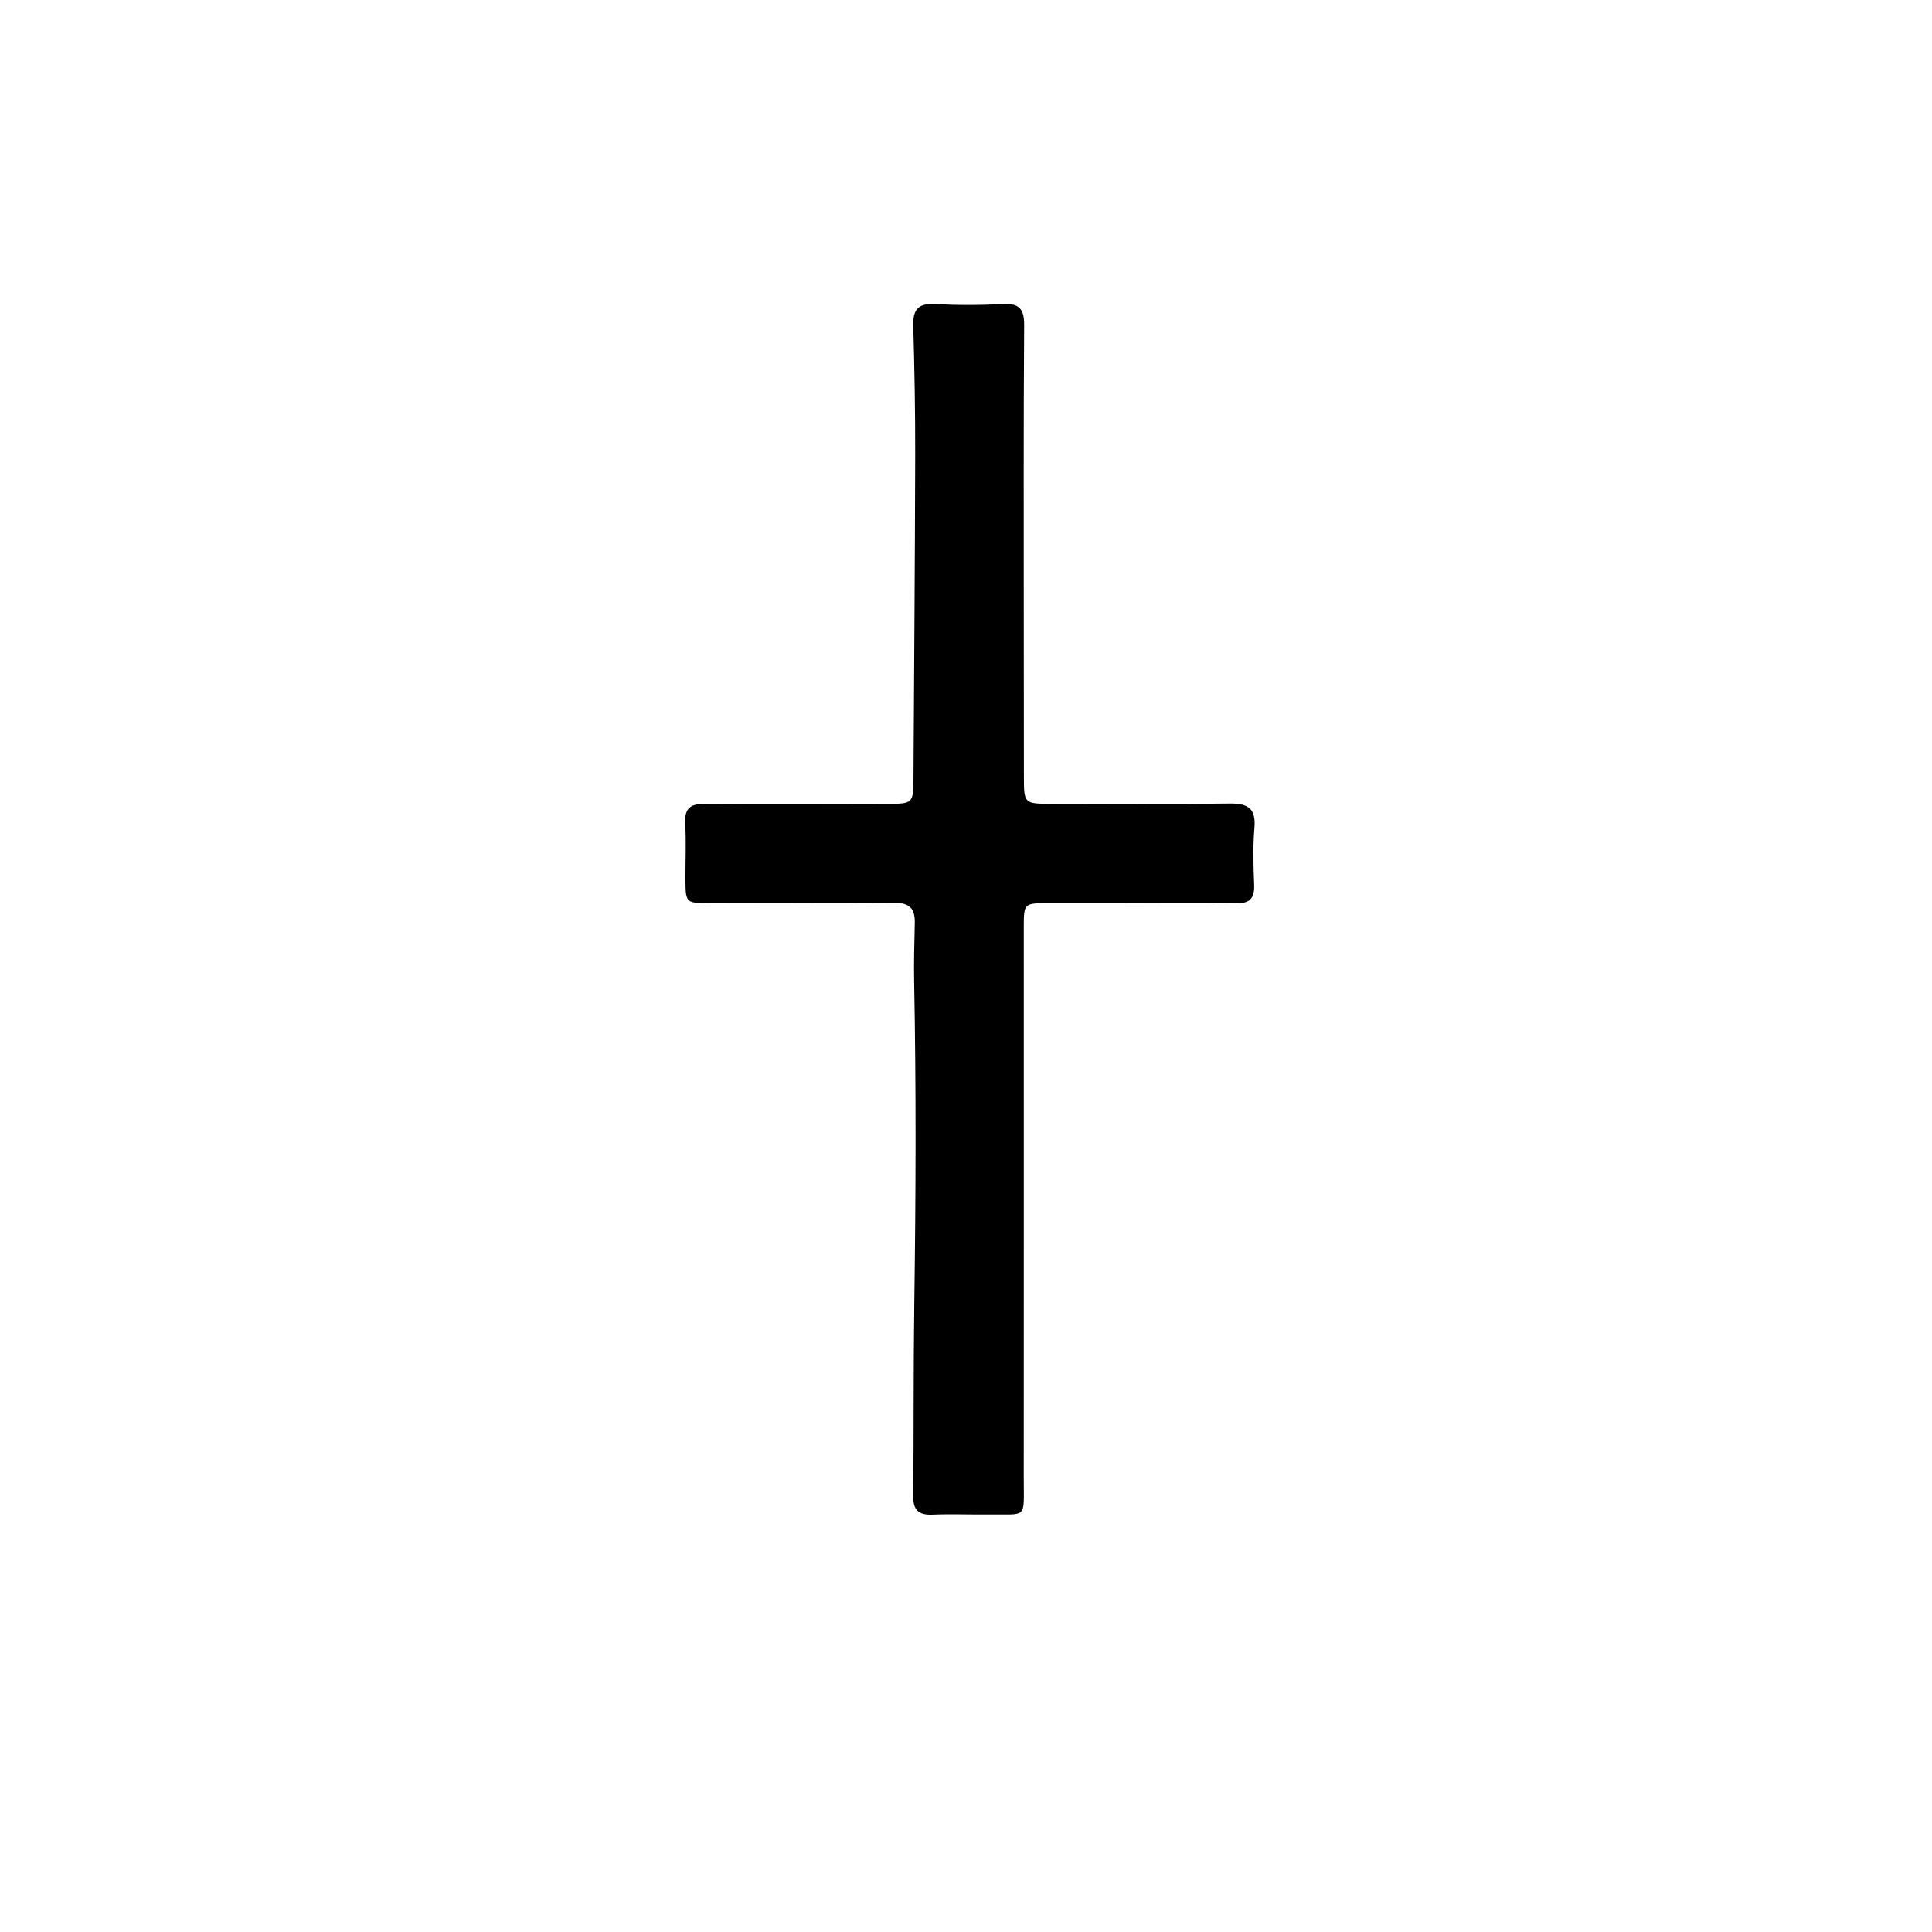 <svg version="1.1" id="Layer_1" xmlns="http://www.w3.org/2000/svg" xmlns:xlink="http://www.w3.org/1999/xlink" x="0px" y="0px"
	 width="100%" viewBox="0 0 512 512" enable-background="new 0 0 512 512" xml:space="preserve">
<path fill="#000000" opacity="1" stroke="none" 
	d="
M296,239.357 
	C289.667,239.356 283.835,239.354 278.002,239.354 
	C271.332,239.355 271.317,239.357 271.316,245.857 
	C271.315,294.517 271.34,343.178 271.307,391.839 
	C271.3,402.814 272.42,401.226 261.658,401.349 
	C256.826,401.403 251.986,401.195 247.162,401.398 
	C243.589,401.548 241.986,400.326 242.021,396.59 
	C242.178,379.594 242.055,362.595 242.294,345.601 
	C242.697,317.111 242.807,288.625 242.257,260.136 
	C242.158,254.977 242.309,249.812 242.428,244.652 
	C242.511,241 241.232,239.254 237.176,239.297 
	C220.846,239.468 204.514,239.367 188.183,239.357 
	C181.68,239.353 181.671,239.342 181.654,232.658 
	C181.642,227.825 181.864,222.981 181.591,218.164 
	C181.362,214.12 183.091,212.995 186.86,213.022 
	C203.024,213.134 219.189,213.061 235.353,213.034 
	C241.891,213.023 242.042,212.861 242.08,206.284 
	C242.248,177.793 242.469,149.301 242.536,120.81 
	C242.563,109.317 242.35,97.82 242.026,86.331 
	C241.906,82.074 243.296,80.328 247.761,80.574 
	C253.742,80.902 259.768,80.901 265.749,80.571 
	C270.19,80.326 271.443,81.921 271.412,86.279 
	C271.232,112.107 271.311,137.938 271.312,163.768 
	C271.313,177.766 271.328,191.765 271.345,205.763 
	C271.354,213.012 271.363,213.02 278.866,213.023 
	C294.531,213.031 310.198,213.164 325.859,212.952 
	C330.713,212.887 332.892,214.221 332.436,219.452 
	C332.004,224.415 332.176,229.449 332.369,234.44 
	C332.509,238.06 331.239,239.471 327.493,239.405 
	C317.165,239.225 306.831,239.351 296,239.357 
z"/>
</svg>